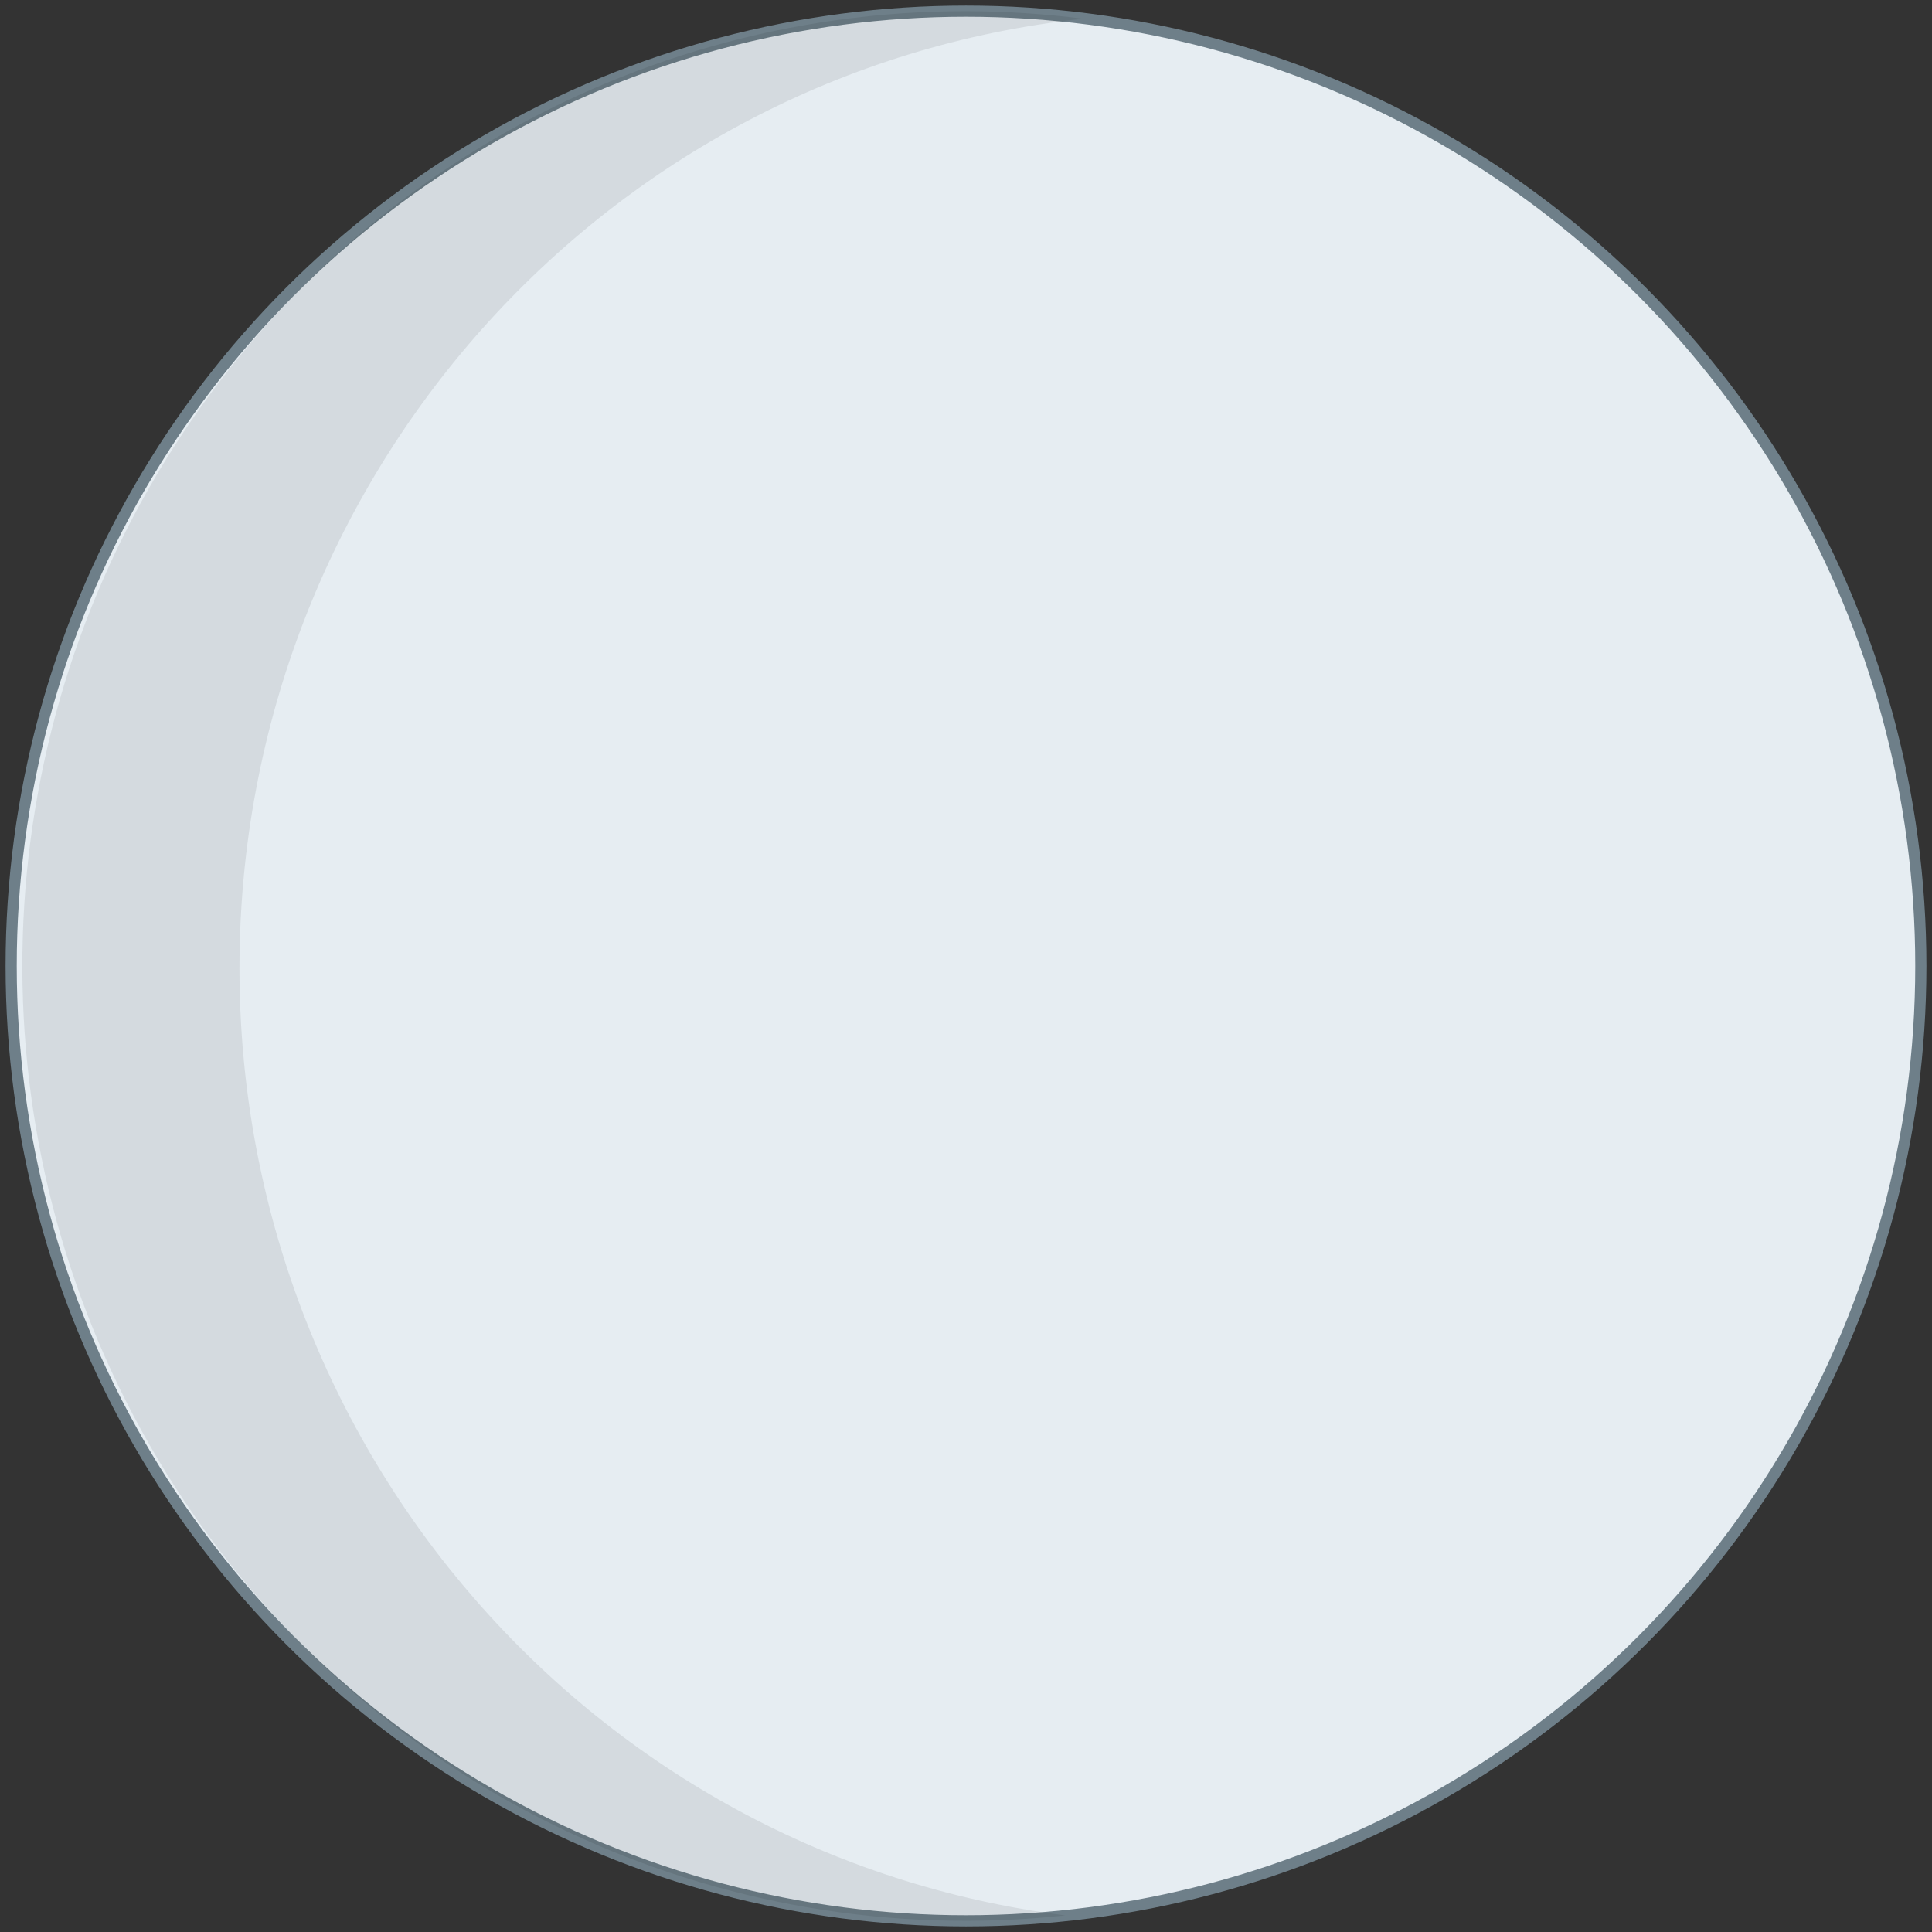 <svg xmlns="http://www.w3.org/2000/svg" version="1.1" viewBox="0 0 173 173"><rect x="0" y="0" width="173" height="173" fill="#333333" stroke="none"/><g fill="none" fill-rule="evenodd"><g><g><g transform="translate(-345 -2565) translate(40 2566) translate(306)"><circle cx="85.5" cy="85.5" r="85.5" fill="#E6EDF2" stroke="#6E7F89"/><path fill="#000" fill-rule="nonzero" d="m20.443 85.702c0.004-43.736 32.602-80.419 75.557-85.025-3.478-0.442-6.979-0.668-10.484-0.677-31.249-0.027-59.957 17.42-74.629 45.356-14.672 27.935-12.908 61.791 4.586 88.008 17.494 26.217 47.856 40.509 78.929 37.153-42.246-5.349-73.95-41.707-73.959-84.814z" opacity=".08"/></g></g></g></g></svg>